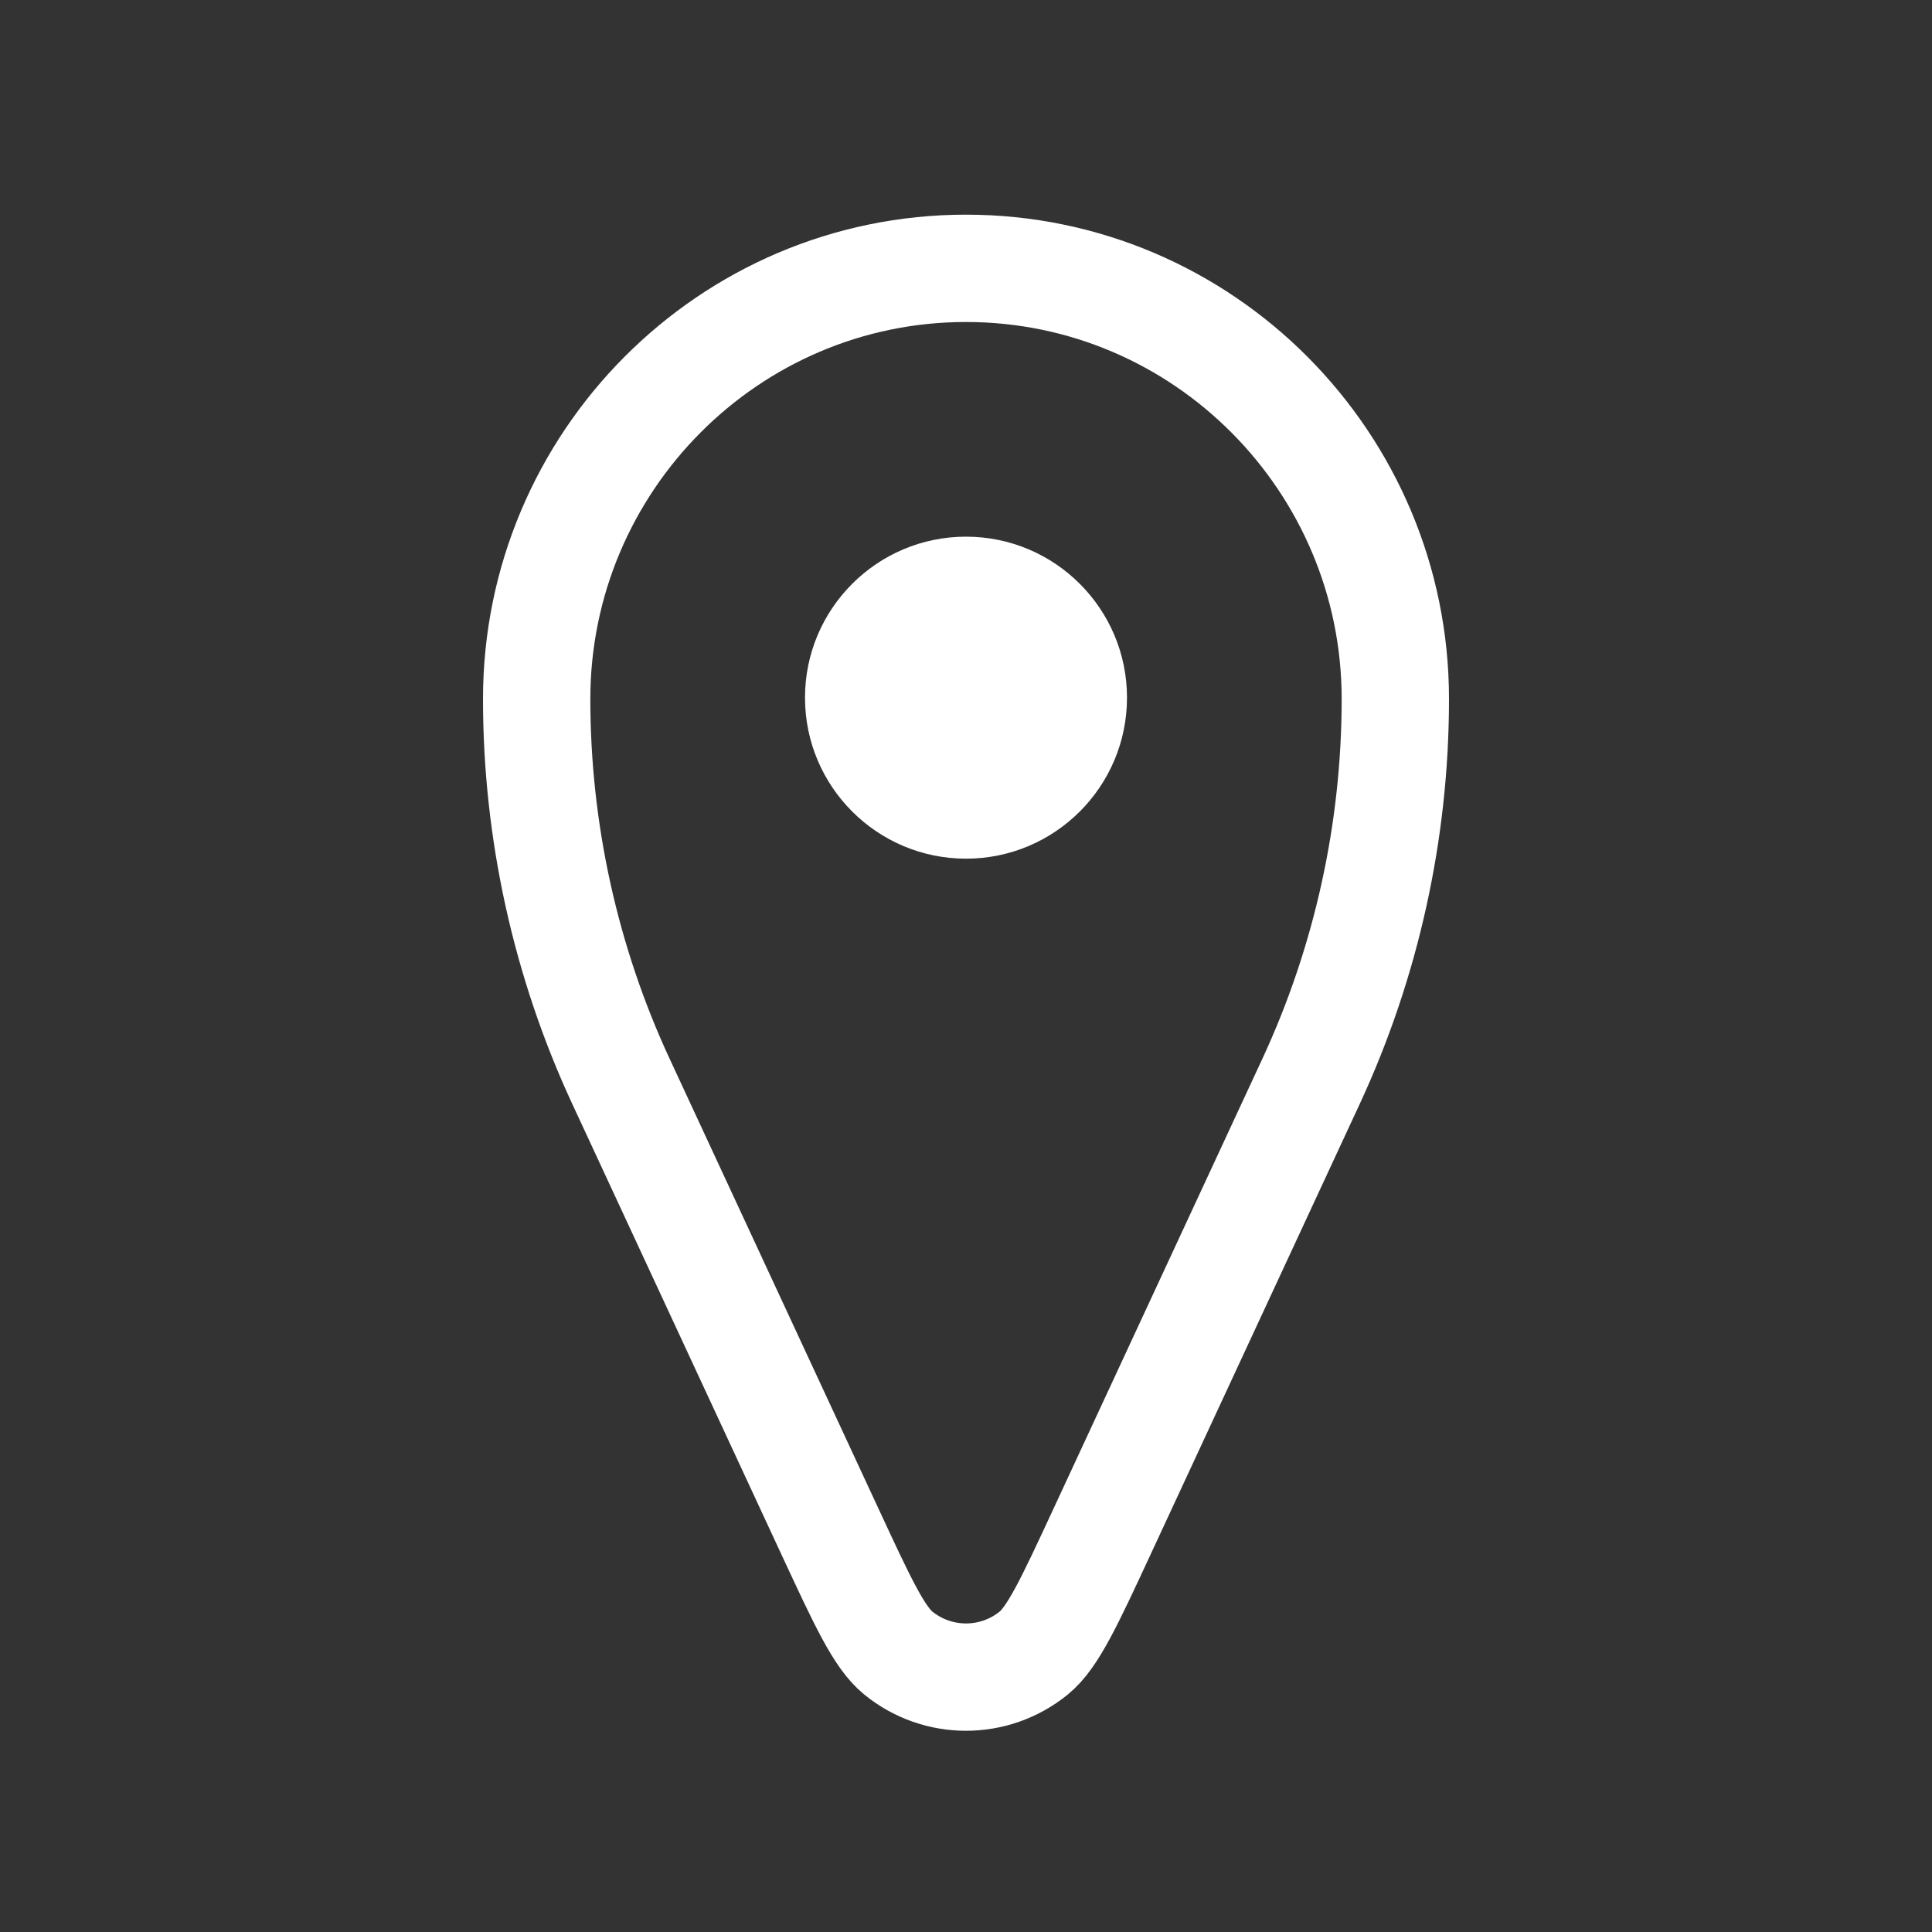 <svg width="18" height="18" viewBox="0 0 18 18" fill="none" xmlns="http://www.w3.org/2000/svg">
<rect x="0" y="0" width="18" height="18" fill="#333333" stroke="none"/>
<g clip-path="url(#clip0_1571_9750)">
<path d="M13 6.513C13 7.74 12.732 8.959 12.216 10.072L10.269 14.266C9.963 14.925 9.81 15.255 9.631 15.401C9.263 15.7 8.737 15.7 8.369 15.401C8.19 15.255 8.037 14.925 7.731 14.266L5.784 10.072C5.268 8.959 5 7.74 5 6.513V6.513C5 4.304 6.791 2.5 9 2.5V2.5C11.209 2.5 13 4.304 13 6.513V6.513Z" stroke="white"/>
<path d="M10.5 6.5C10.5 7.328 9.828 8 9 8C8.172 8 7.5 7.328 7.5 6.5C7.5 5.672 8.172 5 9 5C9.828 5 10.5 5.672 10.5 6.5Z" fill="white"/>
</g>
<defs>
<clipPath id="clip0_1571_9750">
<rect width="18" height="18" fill="white"/>
</clipPath>
</defs>
</svg>
